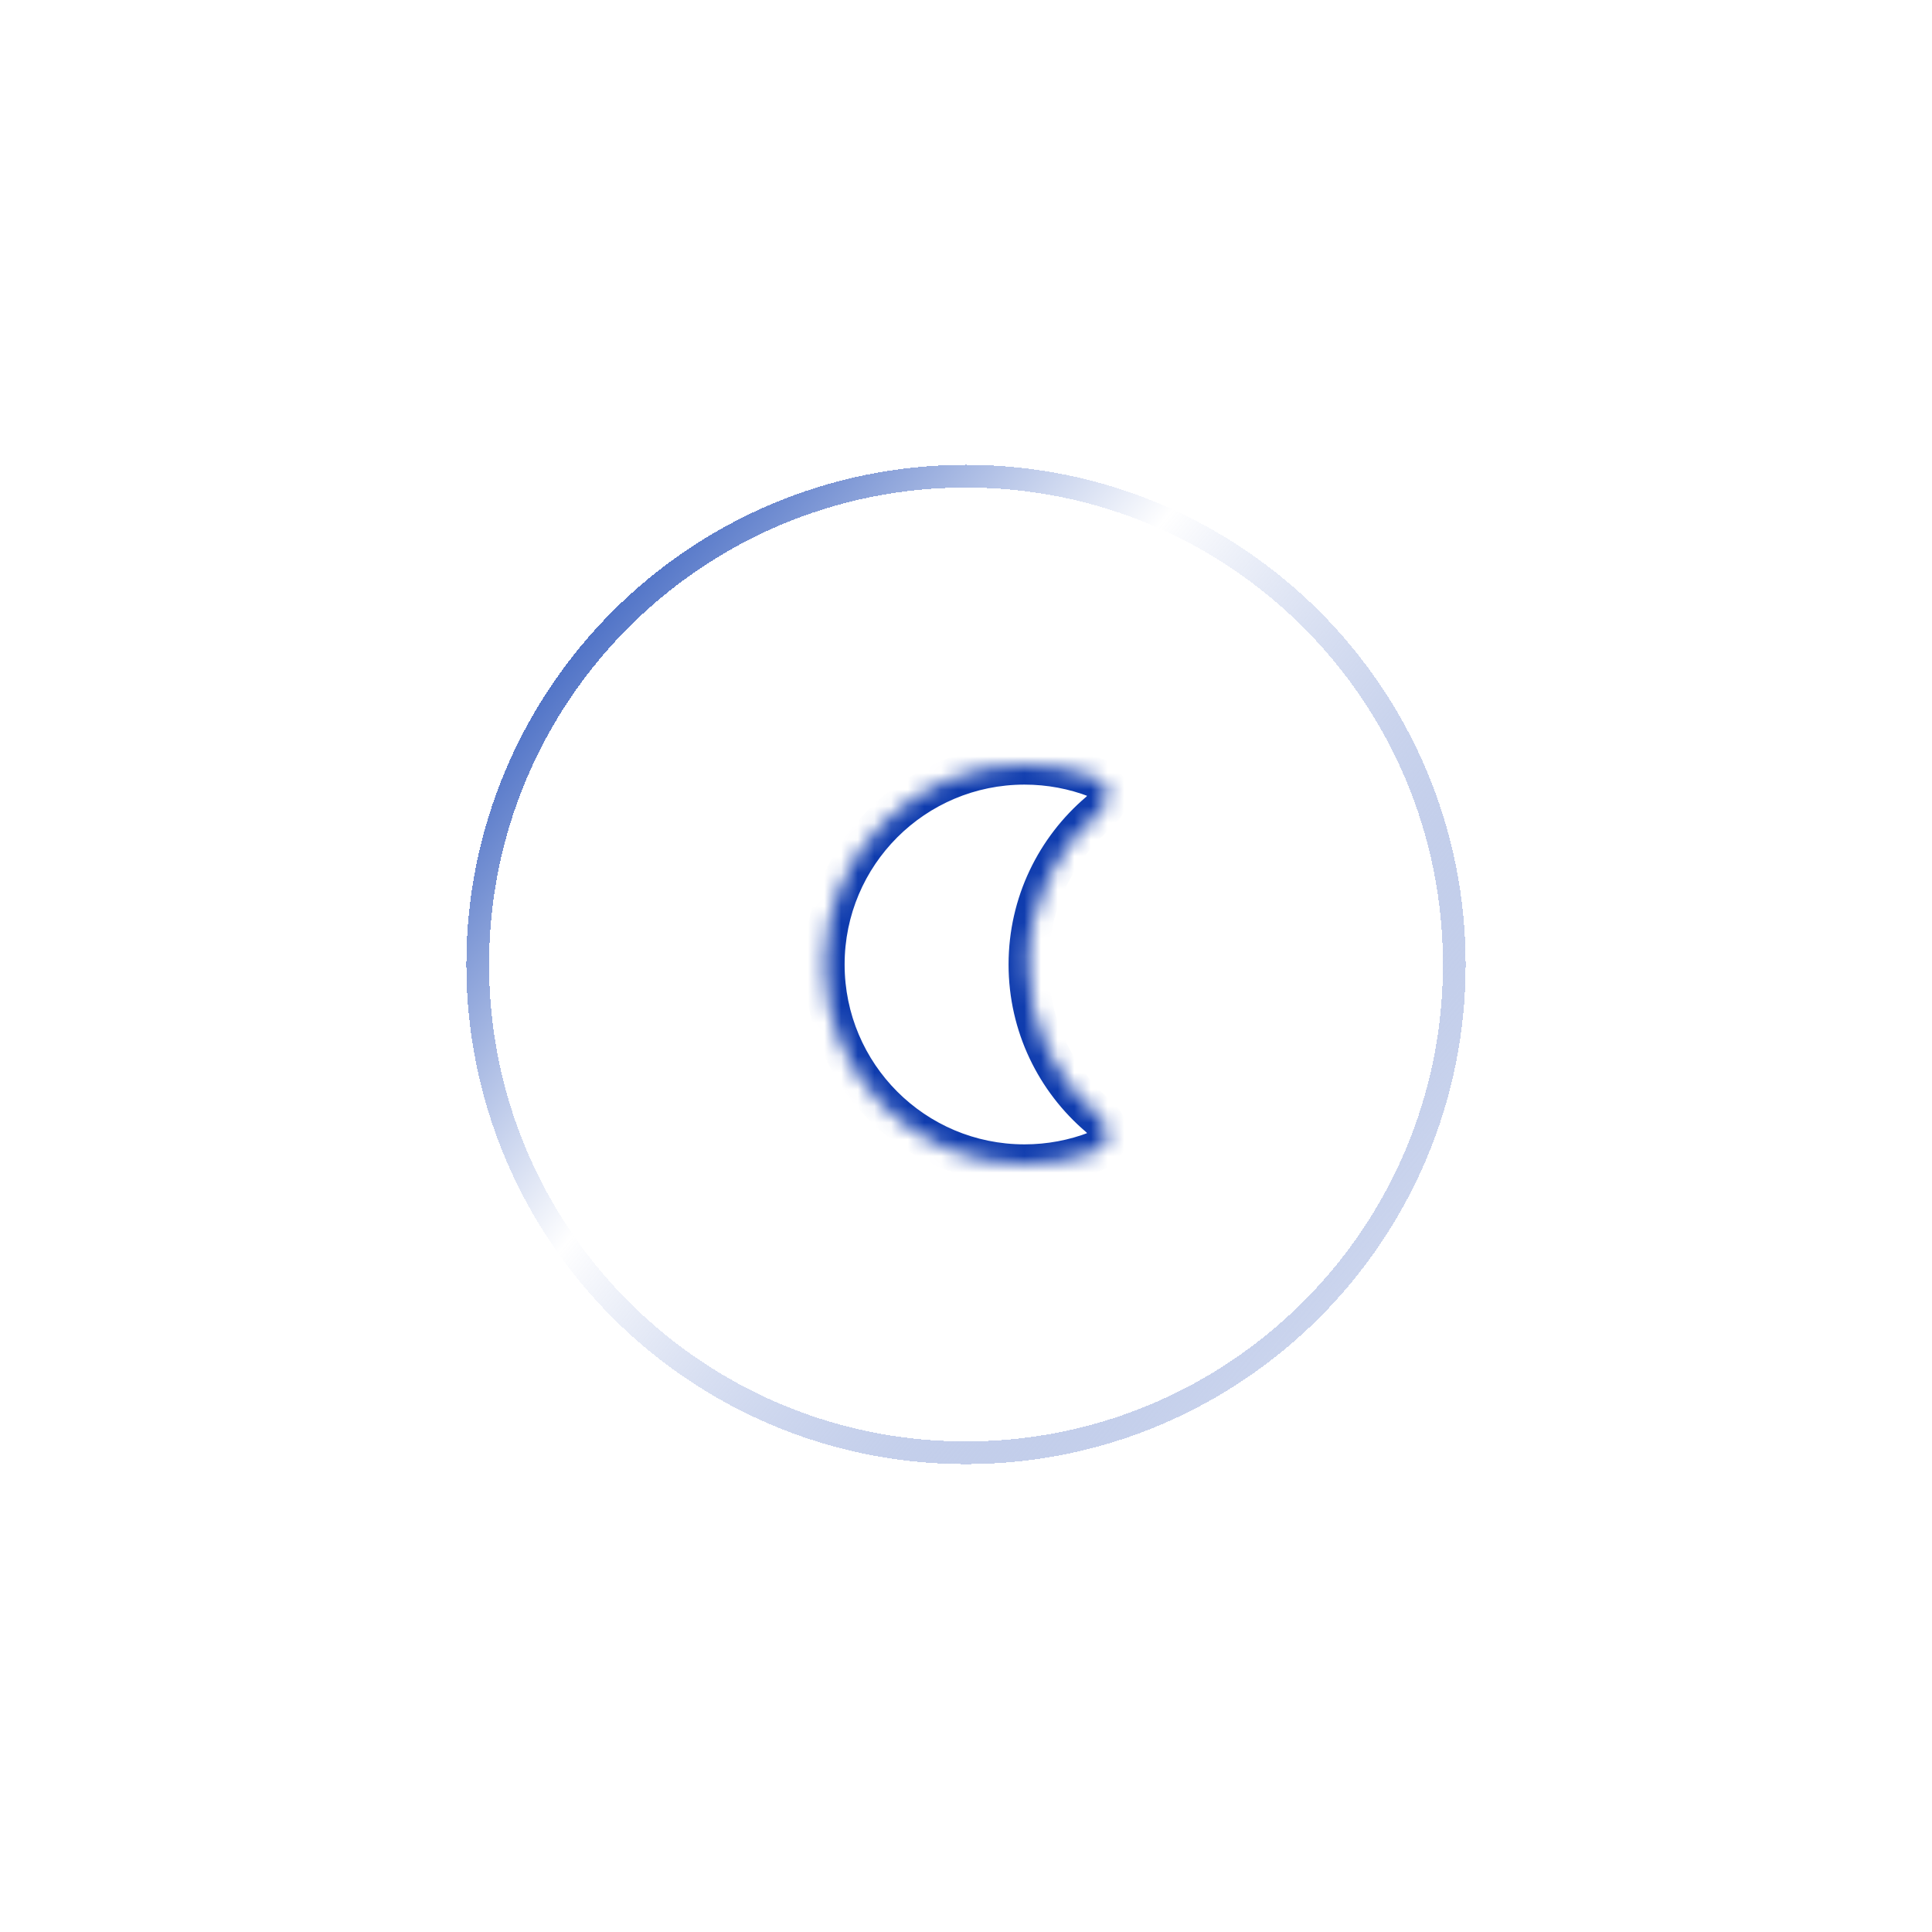<svg width="116" height="116" viewBox="0 0 116 116" fill="none" xmlns="http://www.w3.org/2000/svg">
<g filter="url(#filter0_d_1247_474)">
<path d="M28 47C28 30.431 41.431 17 58 17C74.569 17 88 30.431 88 47C88 63.569 74.569 77 58 77C41.431 77 28 63.569 28 47Z" fill="white" shape-rendering="crispEdges"/>
<path d="M28.682 47C28.682 30.808 41.808 17.682 58 17.682C74.192 17.682 87.318 30.808 87.318 47C87.318 63.192 74.192 76.318 58 76.318C41.808 76.318 28.682 63.192 28.682 47Z" stroke="url(#paint0_linear_1247_474)" stroke-width="1.364" shape-rendering="crispEdges"/>
<mask id="path-3-inside-1_1247_474" fill="white">
<path fill-rule="evenodd" clip-rule="evenodd" d="M65.82 35.797C66.67 36.123 66.687 37.26 65.993 37.849C63.401 40.05 61.757 43.333 61.757 47C61.757 50.667 63.401 53.95 65.993 56.151C66.687 56.74 66.67 57.877 65.82 58.203C64.483 58.718 63.031 59 61.512 59C54.885 59 49.512 53.627 49.512 47C49.512 40.373 54.885 35 61.512 35C63.031 35 64.483 35.282 65.82 35.797Z"/>
</mask>
<path d="M65.82 58.203L66.251 59.324L65.82 58.203ZM65.993 37.849L65.216 36.934L65.993 37.849ZM62.956 47C62.956 43.7 64.435 40.747 66.77 38.764L65.216 36.934C62.367 39.354 60.556 42.966 60.556 47H62.956ZM66.77 55.236C64.435 53.253 62.956 50.3 62.956 47H60.556C60.556 51.034 62.367 54.646 65.216 57.066L66.77 55.236ZM65.389 57.084C64.188 57.546 62.881 57.8 61.512 57.8V60.2C63.18 60.2 64.779 59.89 66.251 59.324L65.389 57.084ZM61.512 57.8C55.547 57.8 50.712 52.965 50.712 47H48.312C48.312 54.29 54.222 60.2 61.512 60.2V57.8ZM50.712 47C50.712 41.035 55.547 36.2 61.512 36.2V33.8C54.222 33.8 48.312 39.71 48.312 47H50.712ZM61.512 36.2C62.881 36.2 64.188 36.454 65.389 36.916L66.251 34.676C64.779 34.11 63.18 33.8 61.512 33.8V36.2ZM65.216 57.066C65.243 57.087 65.262 57.115 65.274 57.144C65.287 57.174 65.288 57.197 65.288 57.204C65.287 57.21 65.287 57.188 65.312 57.152C65.324 57.134 65.339 57.117 65.356 57.104C65.373 57.09 65.386 57.085 65.389 57.084L66.251 59.324C67.172 58.969 67.635 58.151 67.683 57.347C67.73 56.575 67.407 55.777 66.77 55.236L65.216 57.066ZM66.77 38.764C67.407 38.223 67.73 37.425 67.683 36.653C67.635 35.849 67.172 35.031 66.251 34.676L65.389 36.916C65.386 36.915 65.373 36.91 65.356 36.896C65.339 36.883 65.324 36.866 65.312 36.848C65.287 36.812 65.287 36.79 65.288 36.796C65.288 36.803 65.287 36.826 65.274 36.856C65.262 36.885 65.243 36.913 65.216 36.934L66.77 38.764Z" fill="#0F3CAE" mask="url(#path-3-inside-1_1247_474)"/>
</g>
<defs>
<filter id="filter0_d_1247_474" x="0.727" y="0.636" width="114.545" height="114.545" filterUnits="userSpaceOnUse" color-interpolation-filters="sRGB">
<feFlood flood-opacity="0" result="BackgroundImageFix"/>
<feColorMatrix in="SourceAlpha" type="matrix" values="0 0 0 0 0 0 0 0 0 0 0 0 0 0 0 0 0 0 127 0" result="hardAlpha"/>
<feOffset dy="10.909"/>
<feGaussianBlur stdDeviation="13.636"/>
<feComposite in2="hardAlpha" operator="out"/>
<feColorMatrix type="matrix" values="0 0 0 0 1 0 0 0 0 1 0 0 0 0 1 0 0 0 0.12 0"/>
<feBlend mode="normal" in2="BackgroundImageFix" result="effect1_dropShadow_1247_474"/>
<feBlend mode="normal" in="SourceGraphic" in2="effect1_dropShadow_1247_474" result="shape"/>
</filter>
<linearGradient id="paint0_linear_1247_474" x1="28" y1="19.913" x2="95.832" y2="75.978" gradientUnits="userSpaceOnUse">
<stop stop-color="#0033AD"/>
<stop offset="0.37" stop-color="white"/>
<stop offset="1" stop-color="#0F3CAE" stop-opacity="0"/>
</linearGradient>
</defs>
</svg>
